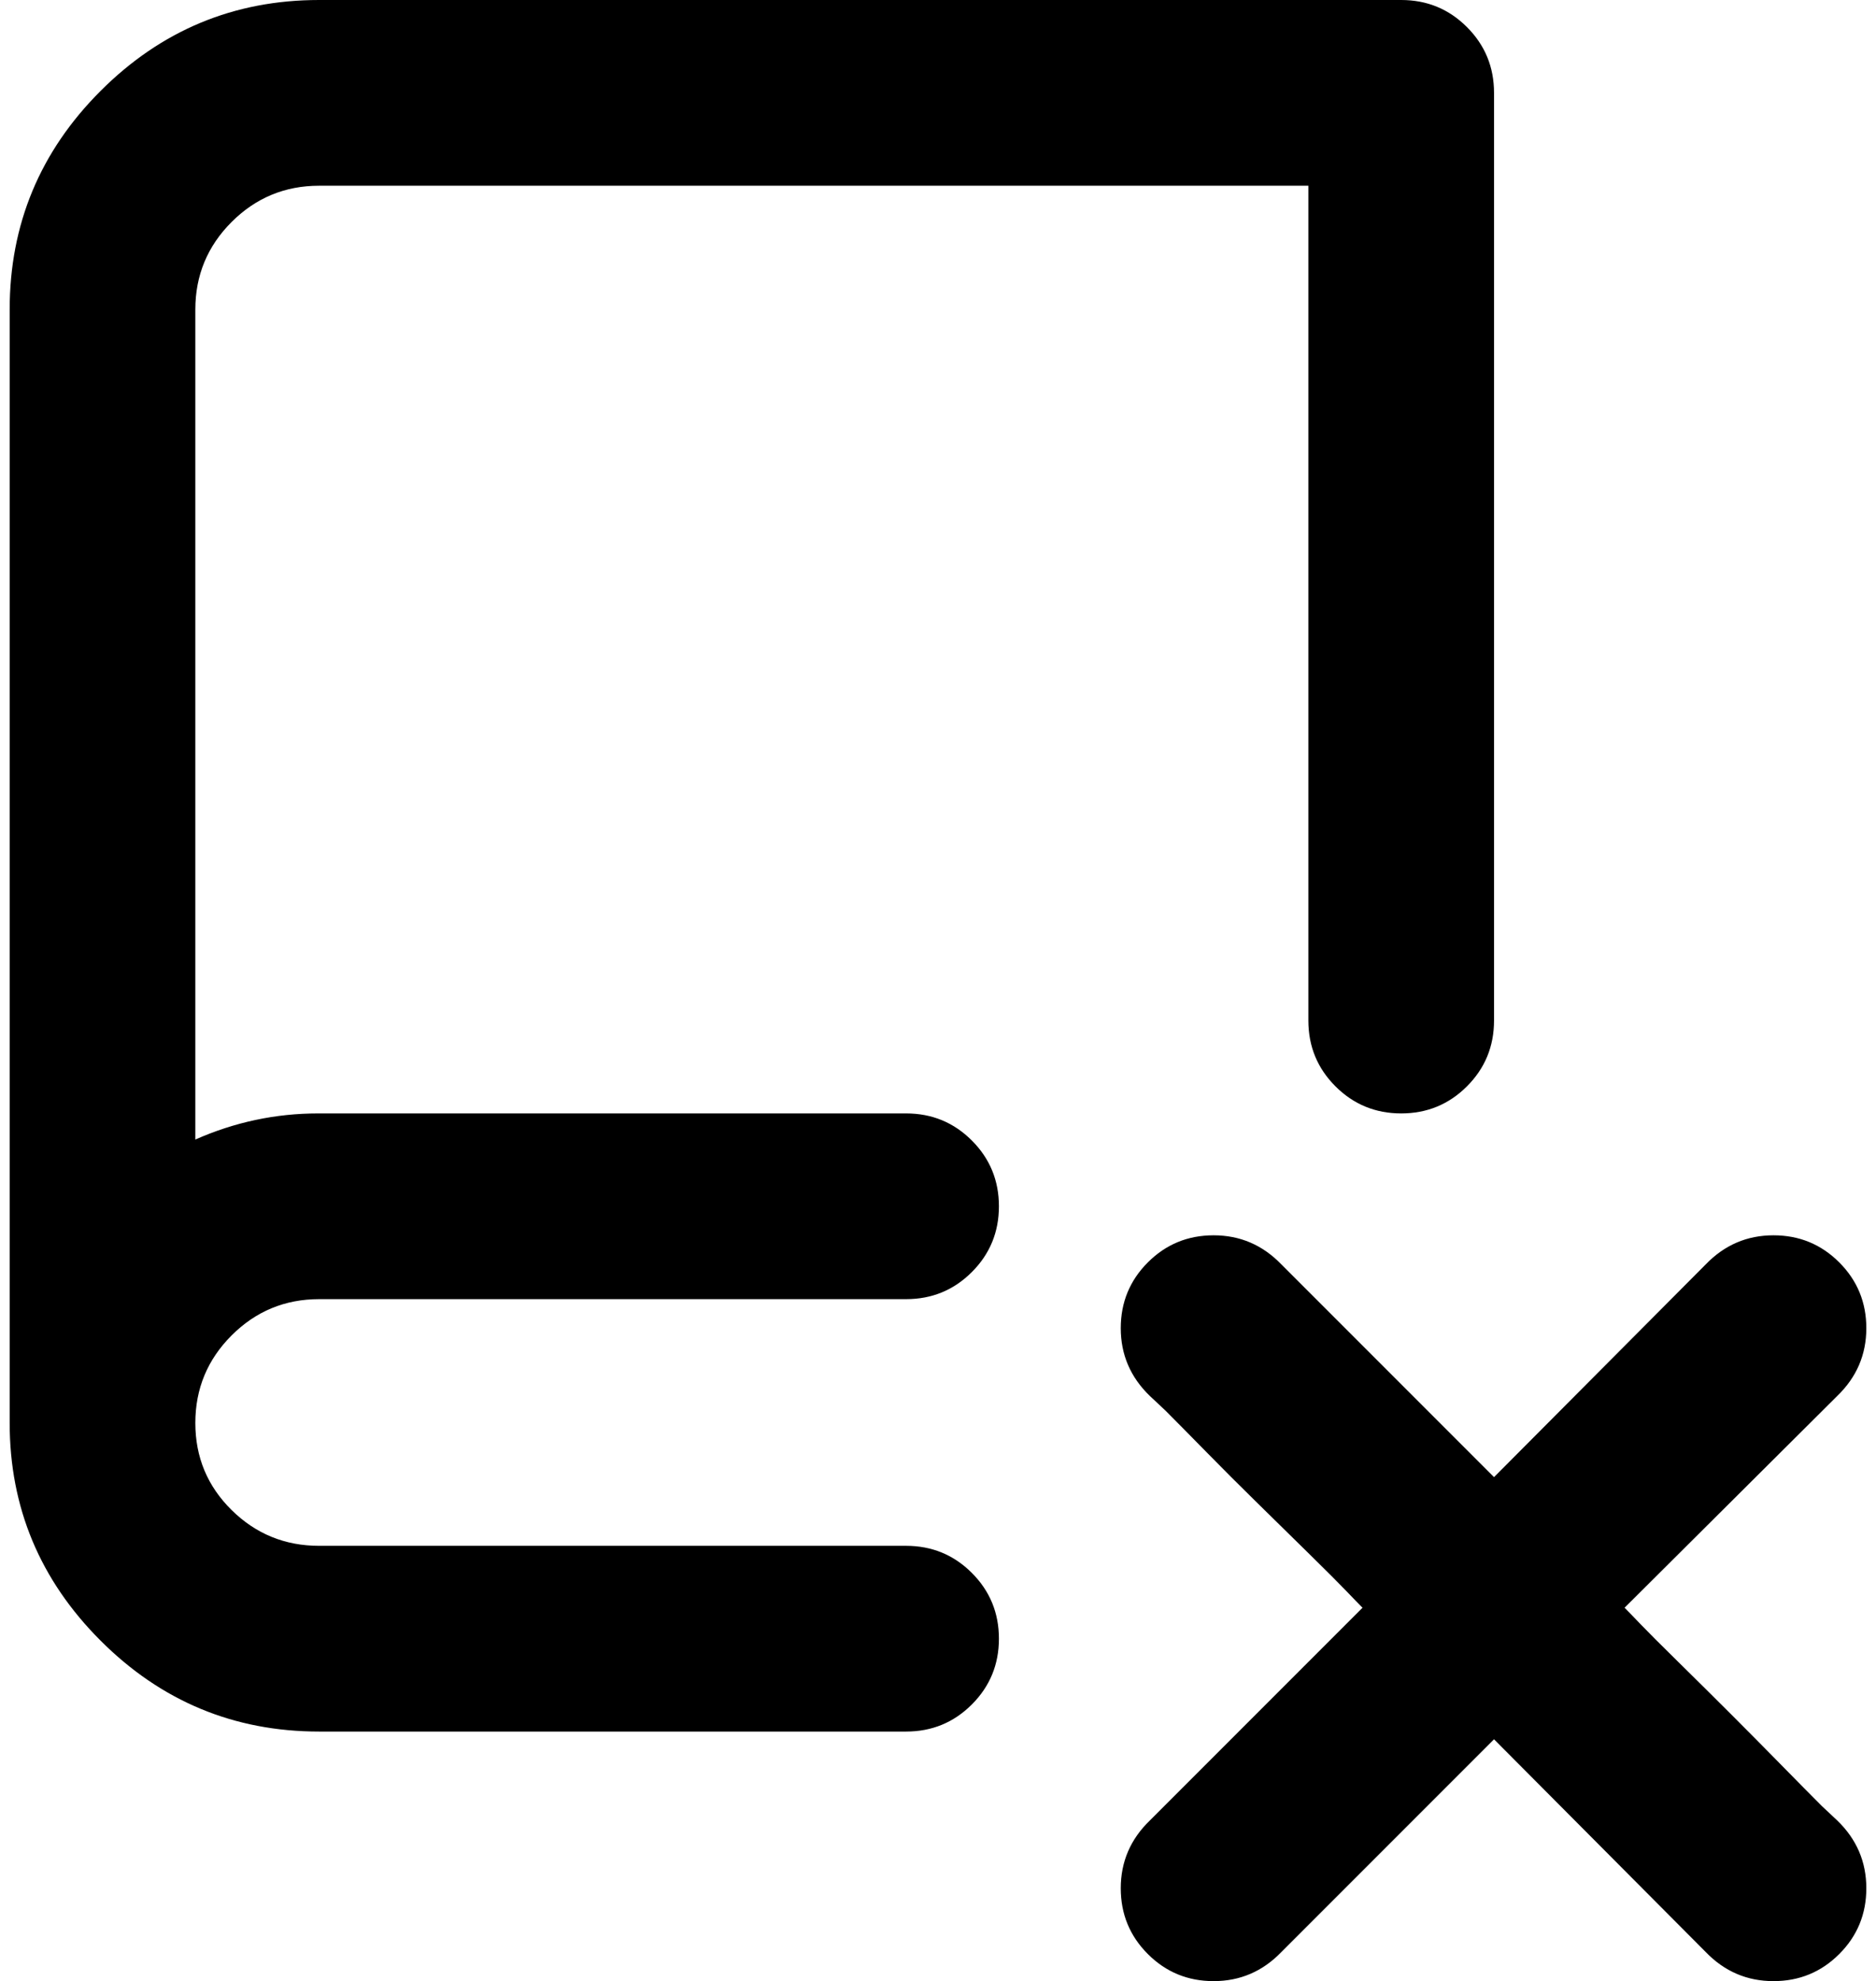 <?xml version="1.0" standalone="no"?>
<!DOCTYPE svg PUBLIC "-//W3C//DTD SVG 1.1//EN" "http://www.w3.org/Graphics/SVG/1.1/DTD/svg11.dtd" >
<svg xmlns="http://www.w3.org/2000/svg" xmlns:xlink="http://www.w3.org/1999/xlink" version="1.1" viewBox="-10 0 1940 2048">
   <path fill="currentColor"
d="M0 320q0 -132 94 -226t226 -94h1119q40 0 68 28t28 68v959q0 40 -28 68t-68 28t-68 -28t-28 -68v-863h-1023q-53 0 -90.5 37.5t-37.5 90.5v858q61 -27 127 -27h1h152h303h152q40 0 68 28t28 68t-28 68t-68 28h-607q-53 0 -90.5 37.5t-37.5 90.5t37.5 90t90.5 37h607
q40 0 68 28t28 68t-28 68t-68 28h-607q-132 0 -226 -94t-94 -225v-1151zM1315 1307l220 220l219 -220q29 -30 70 -30q40 0 68 28t28 68q0 41 -30 70l-220 219q6 6 16.5 17t39.5 39.5t54.5 54t51.5 52t42 42.5l16 15q30 29 30 70q0 40 -28 68t-68 28q-41 0 -70 -30l-219 -220
l-220 220q-29 30 -70 30q-40 0 -68 -28t-28 -68q0 -41 30 -70l220 -220q-6 -6 -16.5 -17t-39.5 -39.5t-54.5 -53.5t-51.5 -51.5t-42 -42.5l-16 -15q-30 -29 -30 -70q0 -40 28 -68t68 -28q41 0 70 30z" />
</svg>

